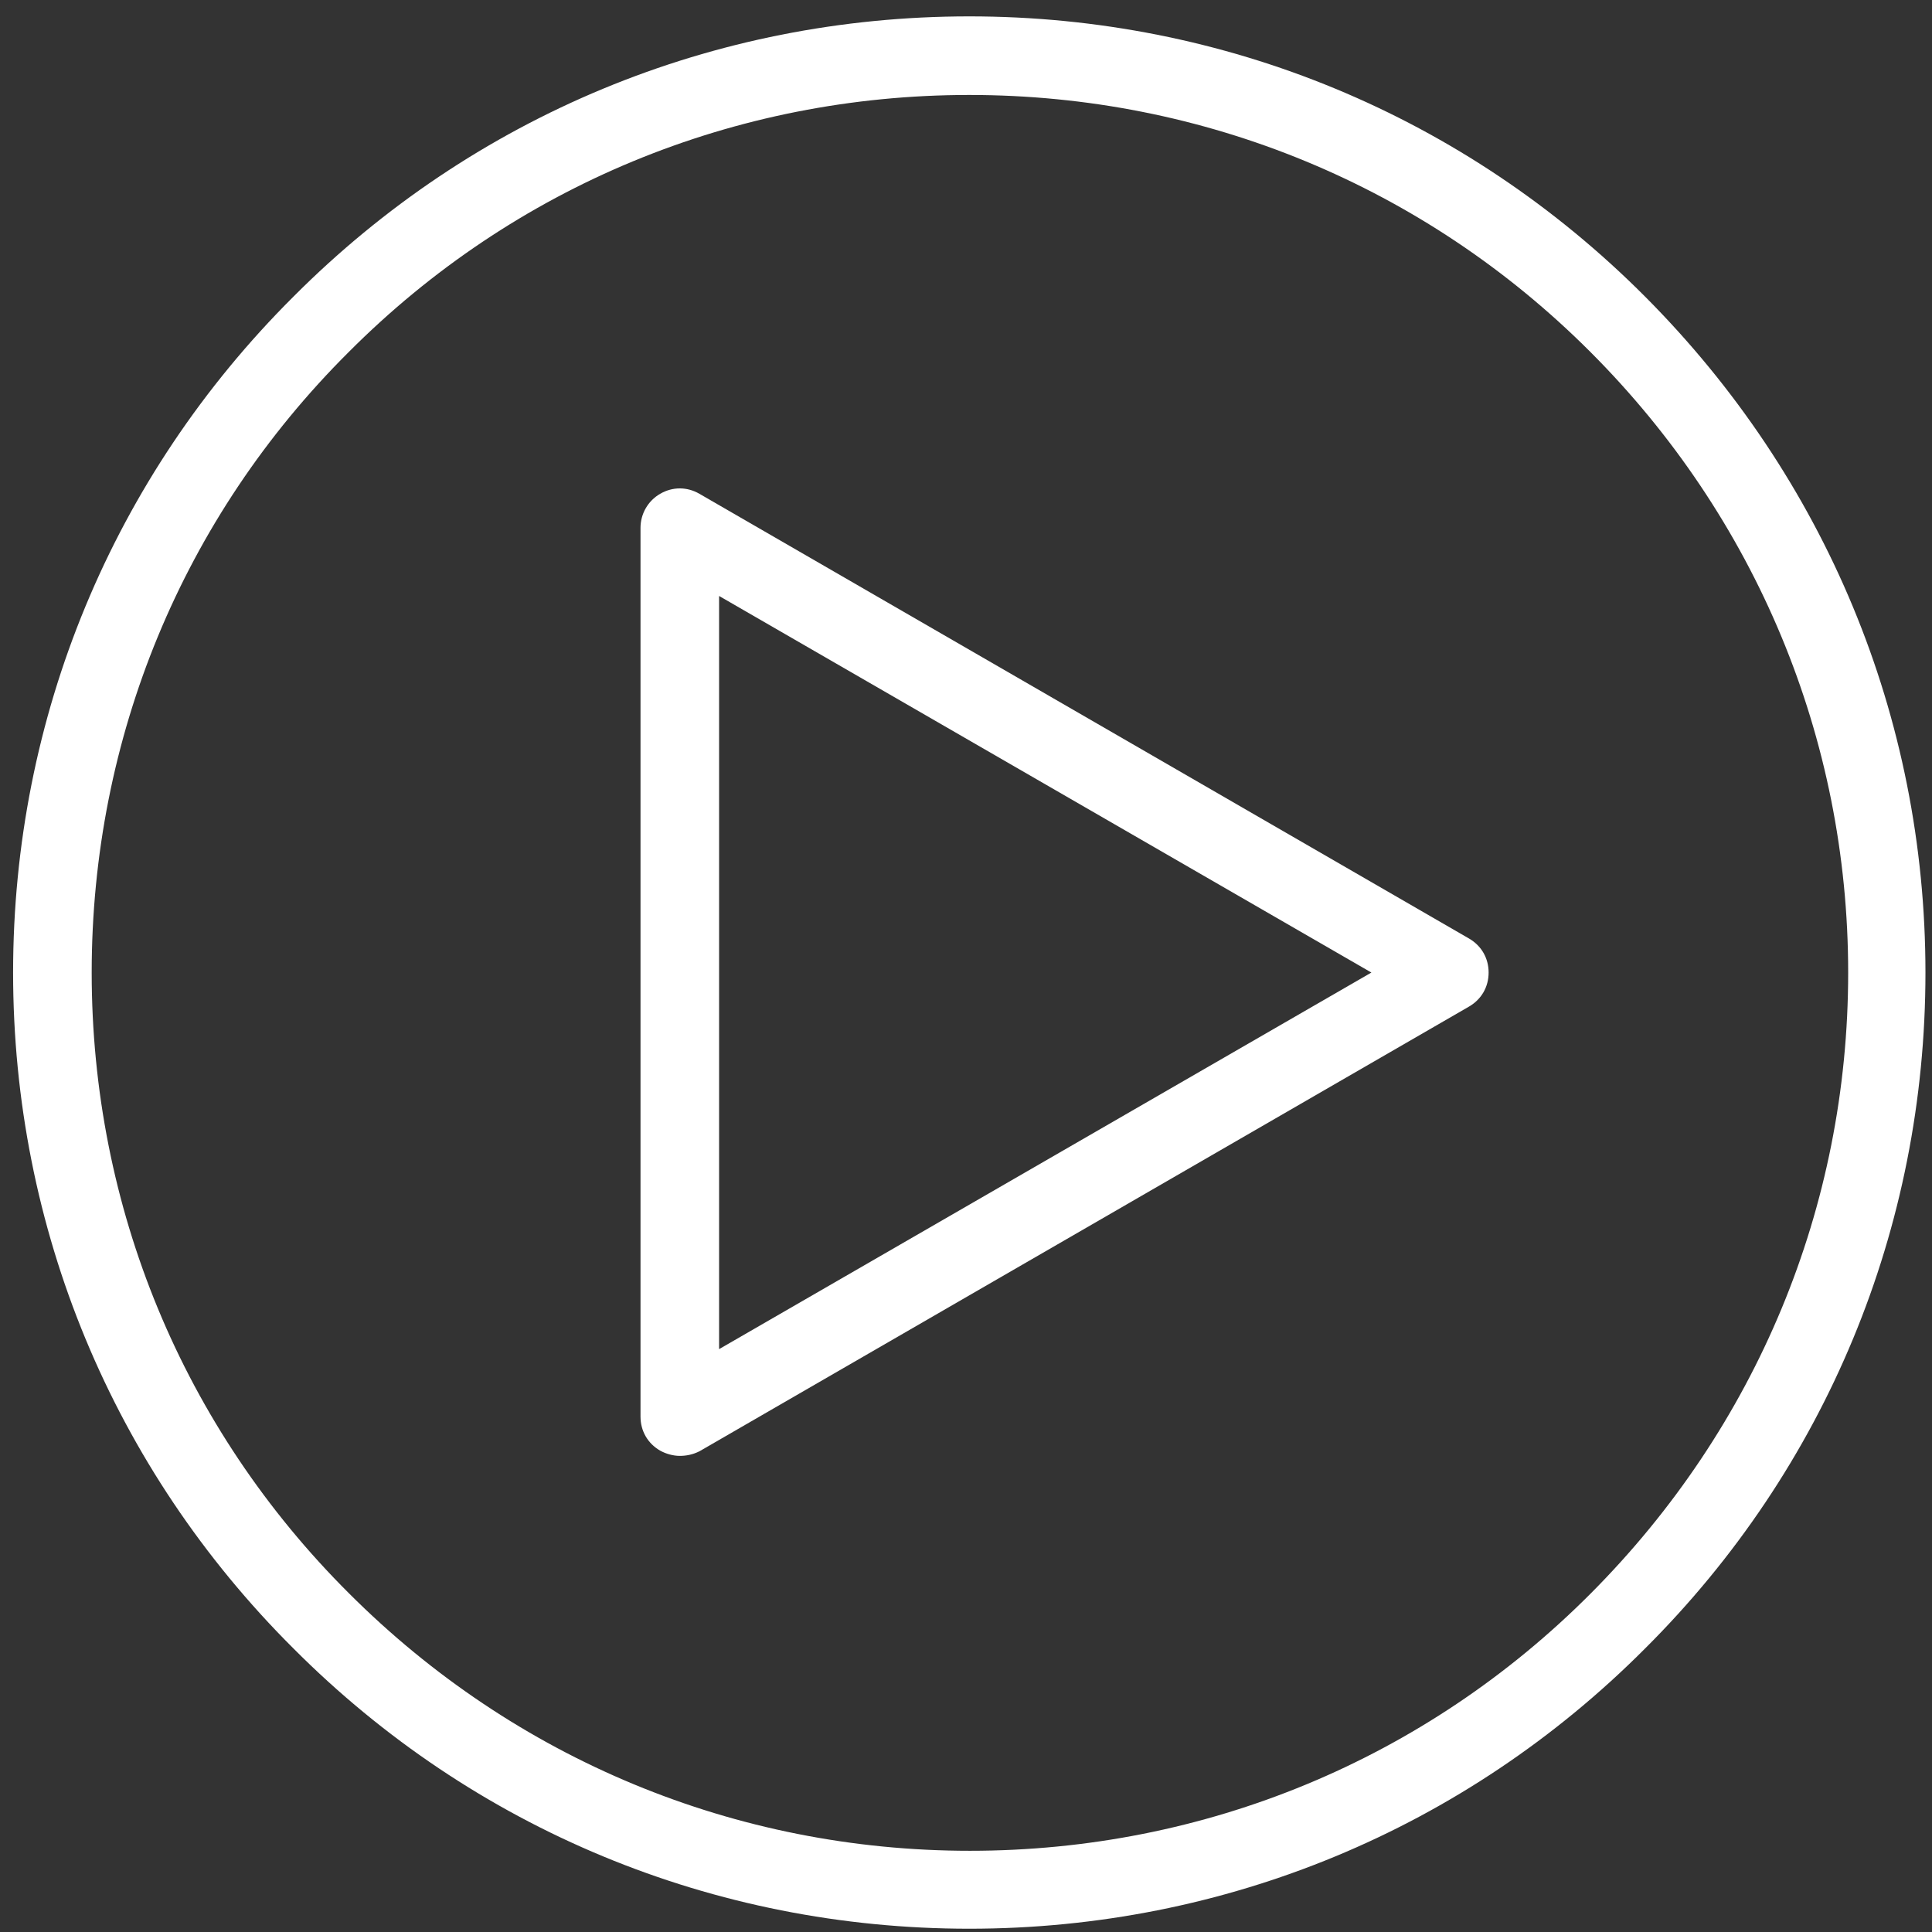<?xml version="1.0" encoding="utf-8"?>
<!-- Generator: Adobe Illustrator 19.2.1, SVG Export Plug-In . SVG Version: 6.00 Build 0)  -->
<svg version="1.1" id="Capa_1" xmlns="http://www.w3.org/2000/svg" xmlns:xlink="http://www.w3.org/1999/xlink" x="0px" y="0px"
	 viewBox="0 0 295 295" style="enable-background:new 0 0 295 295;" xml:space="preserve">
<rect x="0" y="0" width="295" height="295" fill="#333333" stroke="none"/>
<style type="text/css">
	.st0{fill:#FFFFFF;}
</style>
<g>
	<g>
		<path class="st0" d="M103.8,222.3c-1,0-2.1-0.3-3-0.8c-1.9-1.1-3-3-3-5.2V80.6c0-2.1,1.1-4.1,3-5.2c1.9-1.1,4.1-1.1,6,0
			l117.5,67.9c1.9,1.1,3,3,3,5.2s-1.1,4.1-3,5.2l-117.5,67.9C105.8,222.1,104.8,222.3,103.8,222.3z M109.8,91v115l99.6-57.5
			L109.8,91z"/>
	</g>
	<g>
		<path class="st0" d="M148,294.5c-39,0-75.7-15.2-103.2-42.8C17.2,224.2,2,187.5,2,148.5S17.2,72.8,44.8,45.3
			C72.3,17.7,109,2.5,148,2.5c39,0,75.7,15.2,103.2,42.8S294,109.5,294,148.5s-15.2,75.7-42.8,103.2
			C223.7,279.3,187,294.5,148,294.5z M148,14.5c-35.8,0-69.5,13.9-94.8,39.3C27.9,79,14,112.7,14,148.5s13.9,69.5,39.3,94.8
			c25.3,25.3,59,39.3,94.8,39.3c35.8,0,69.5-13.9,94.8-39.3s39.3-59,39.3-94.8S268.1,79,242.8,53.7S183.8,14.5,148,14.5z"/>
	</g>
</g>
</svg>
